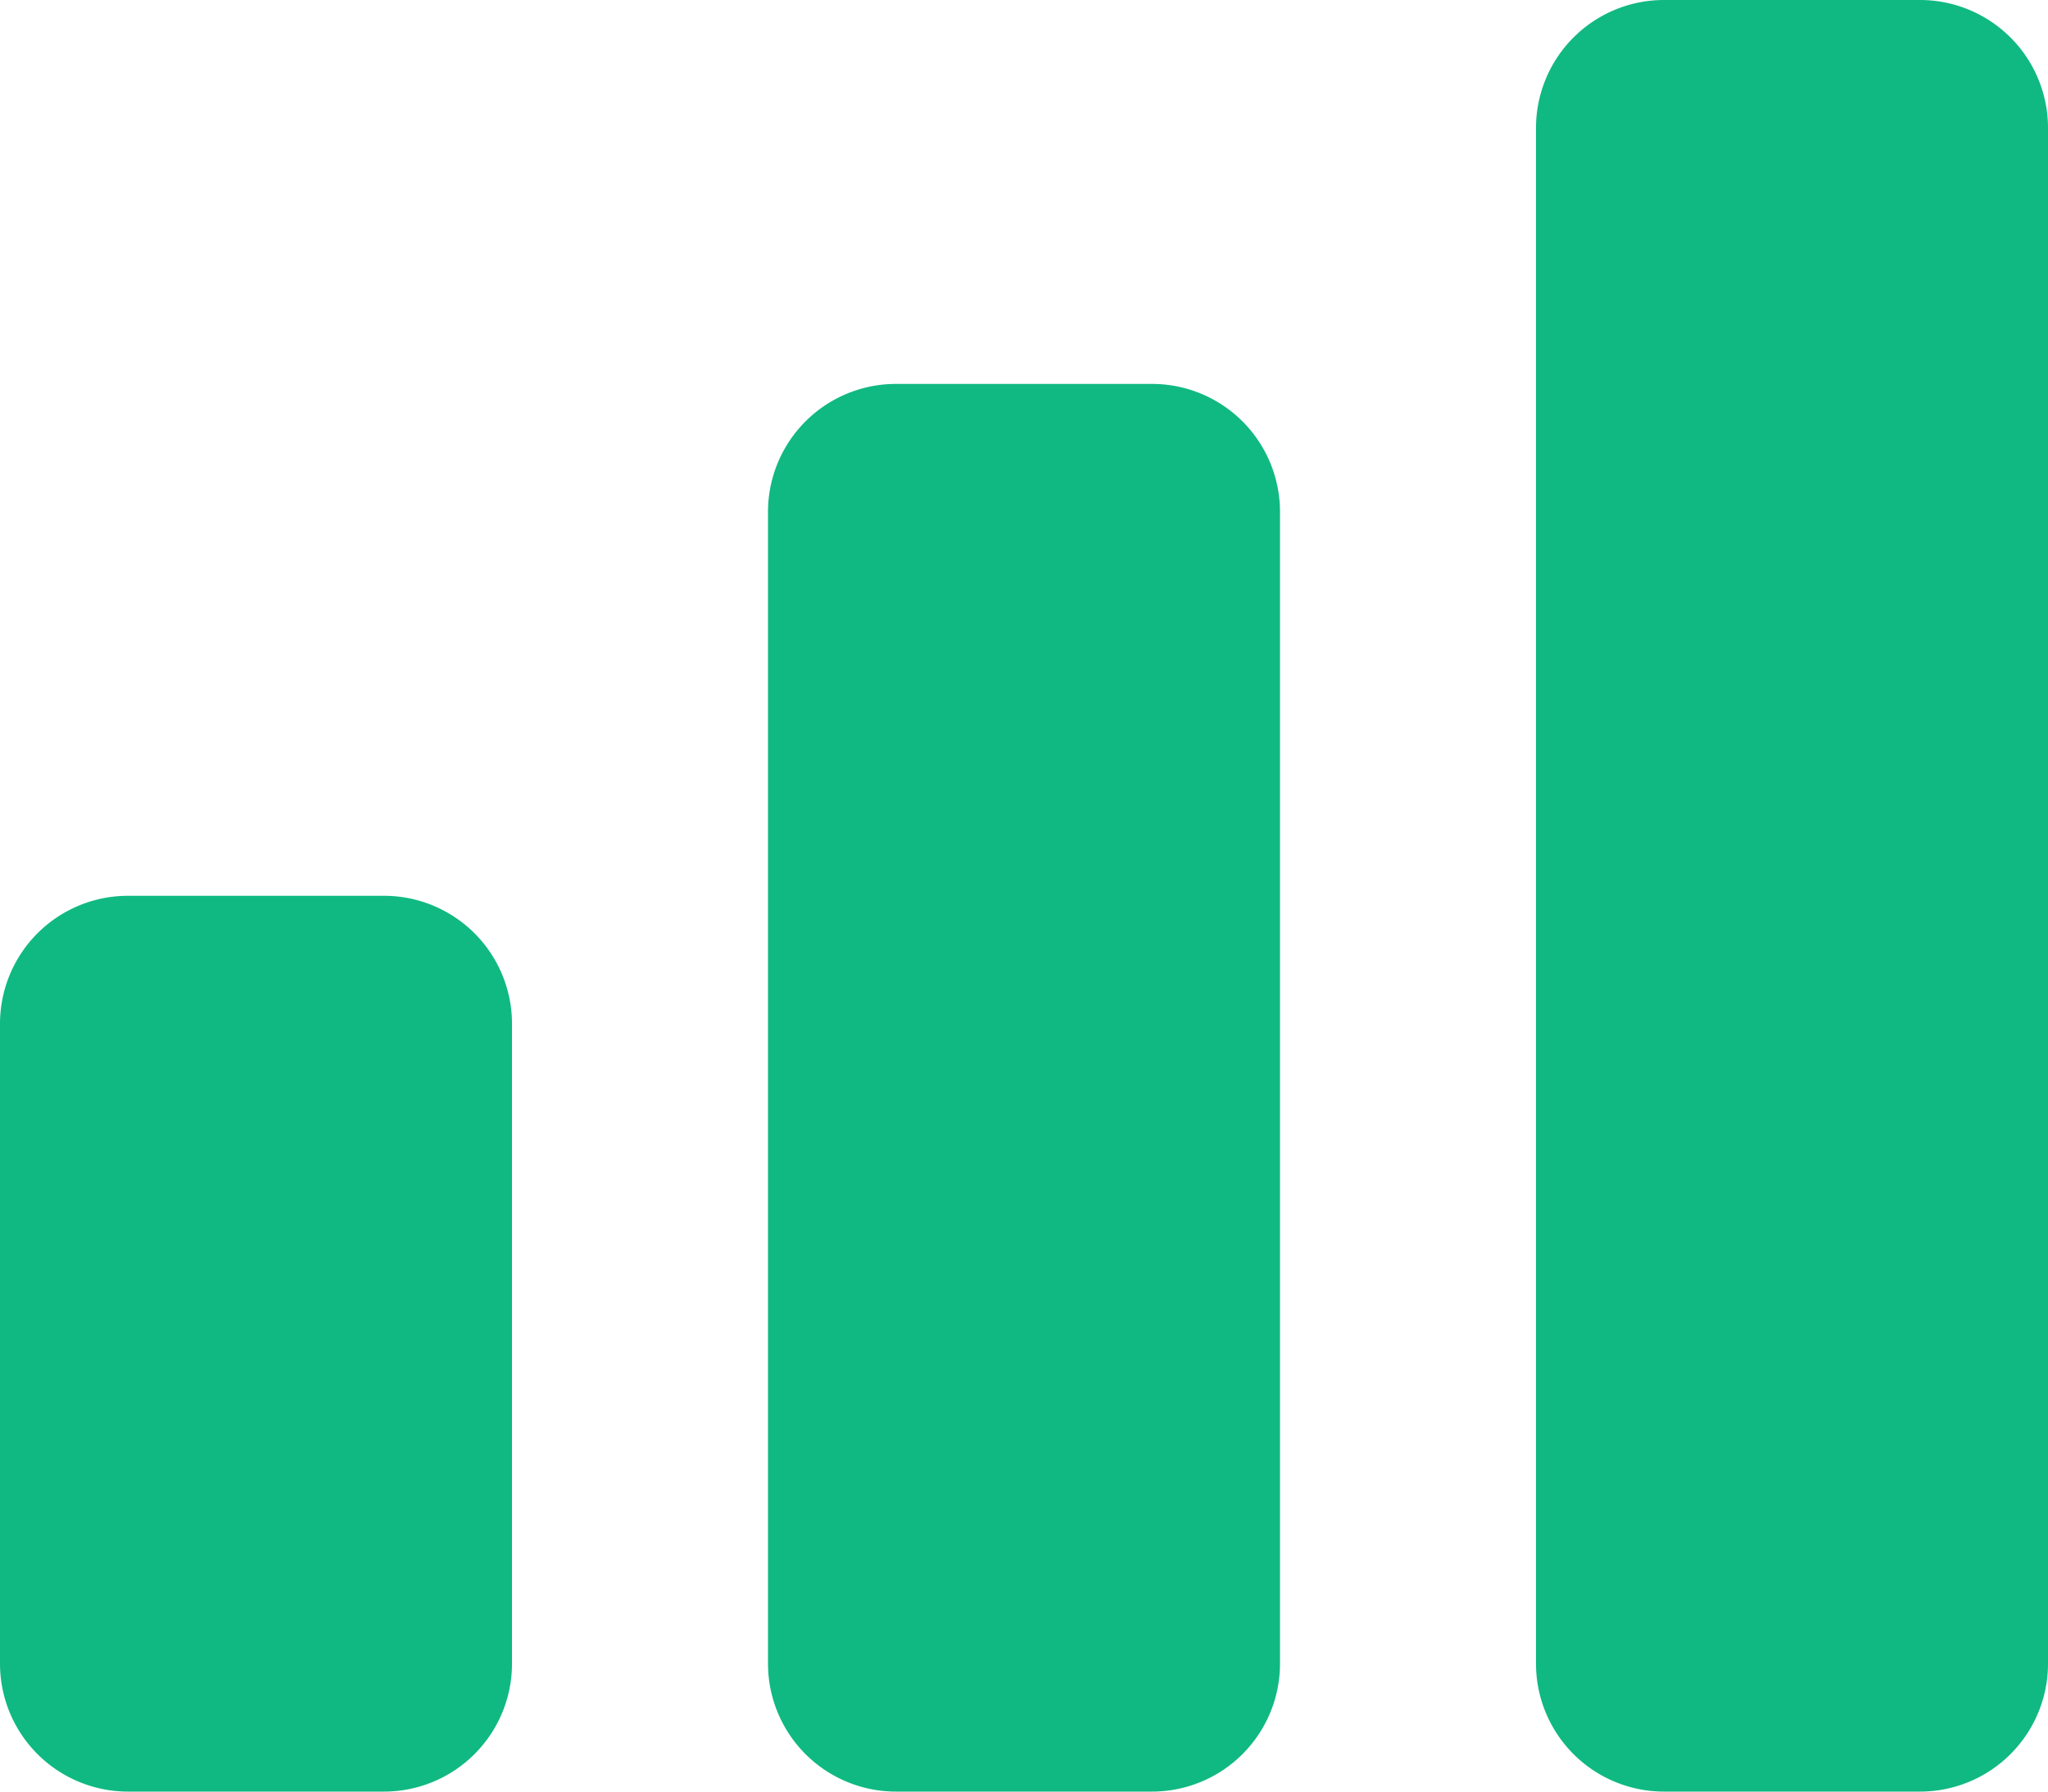 <svg width="16" height="14" fill="none" xmlns="http://www.w3.org/2000/svg"><path d="M0 8a1 1 0 011-1h2a1 1 0 011 1v5a1 1 0 01-1 1H1a1 1 0 01-1-1V8zm6-4a1 1 0 011-1h2a1 1 0 011 1v9a1 1 0 01-1 1H7a1 1 0 01-1-1V4zm6-3a1 1 0 011-1h2a1 1 0 011 1v12a1 1 0 01-1 1h-2a1 1 0 01-1-1V1z" fill="#10B981"/></svg>